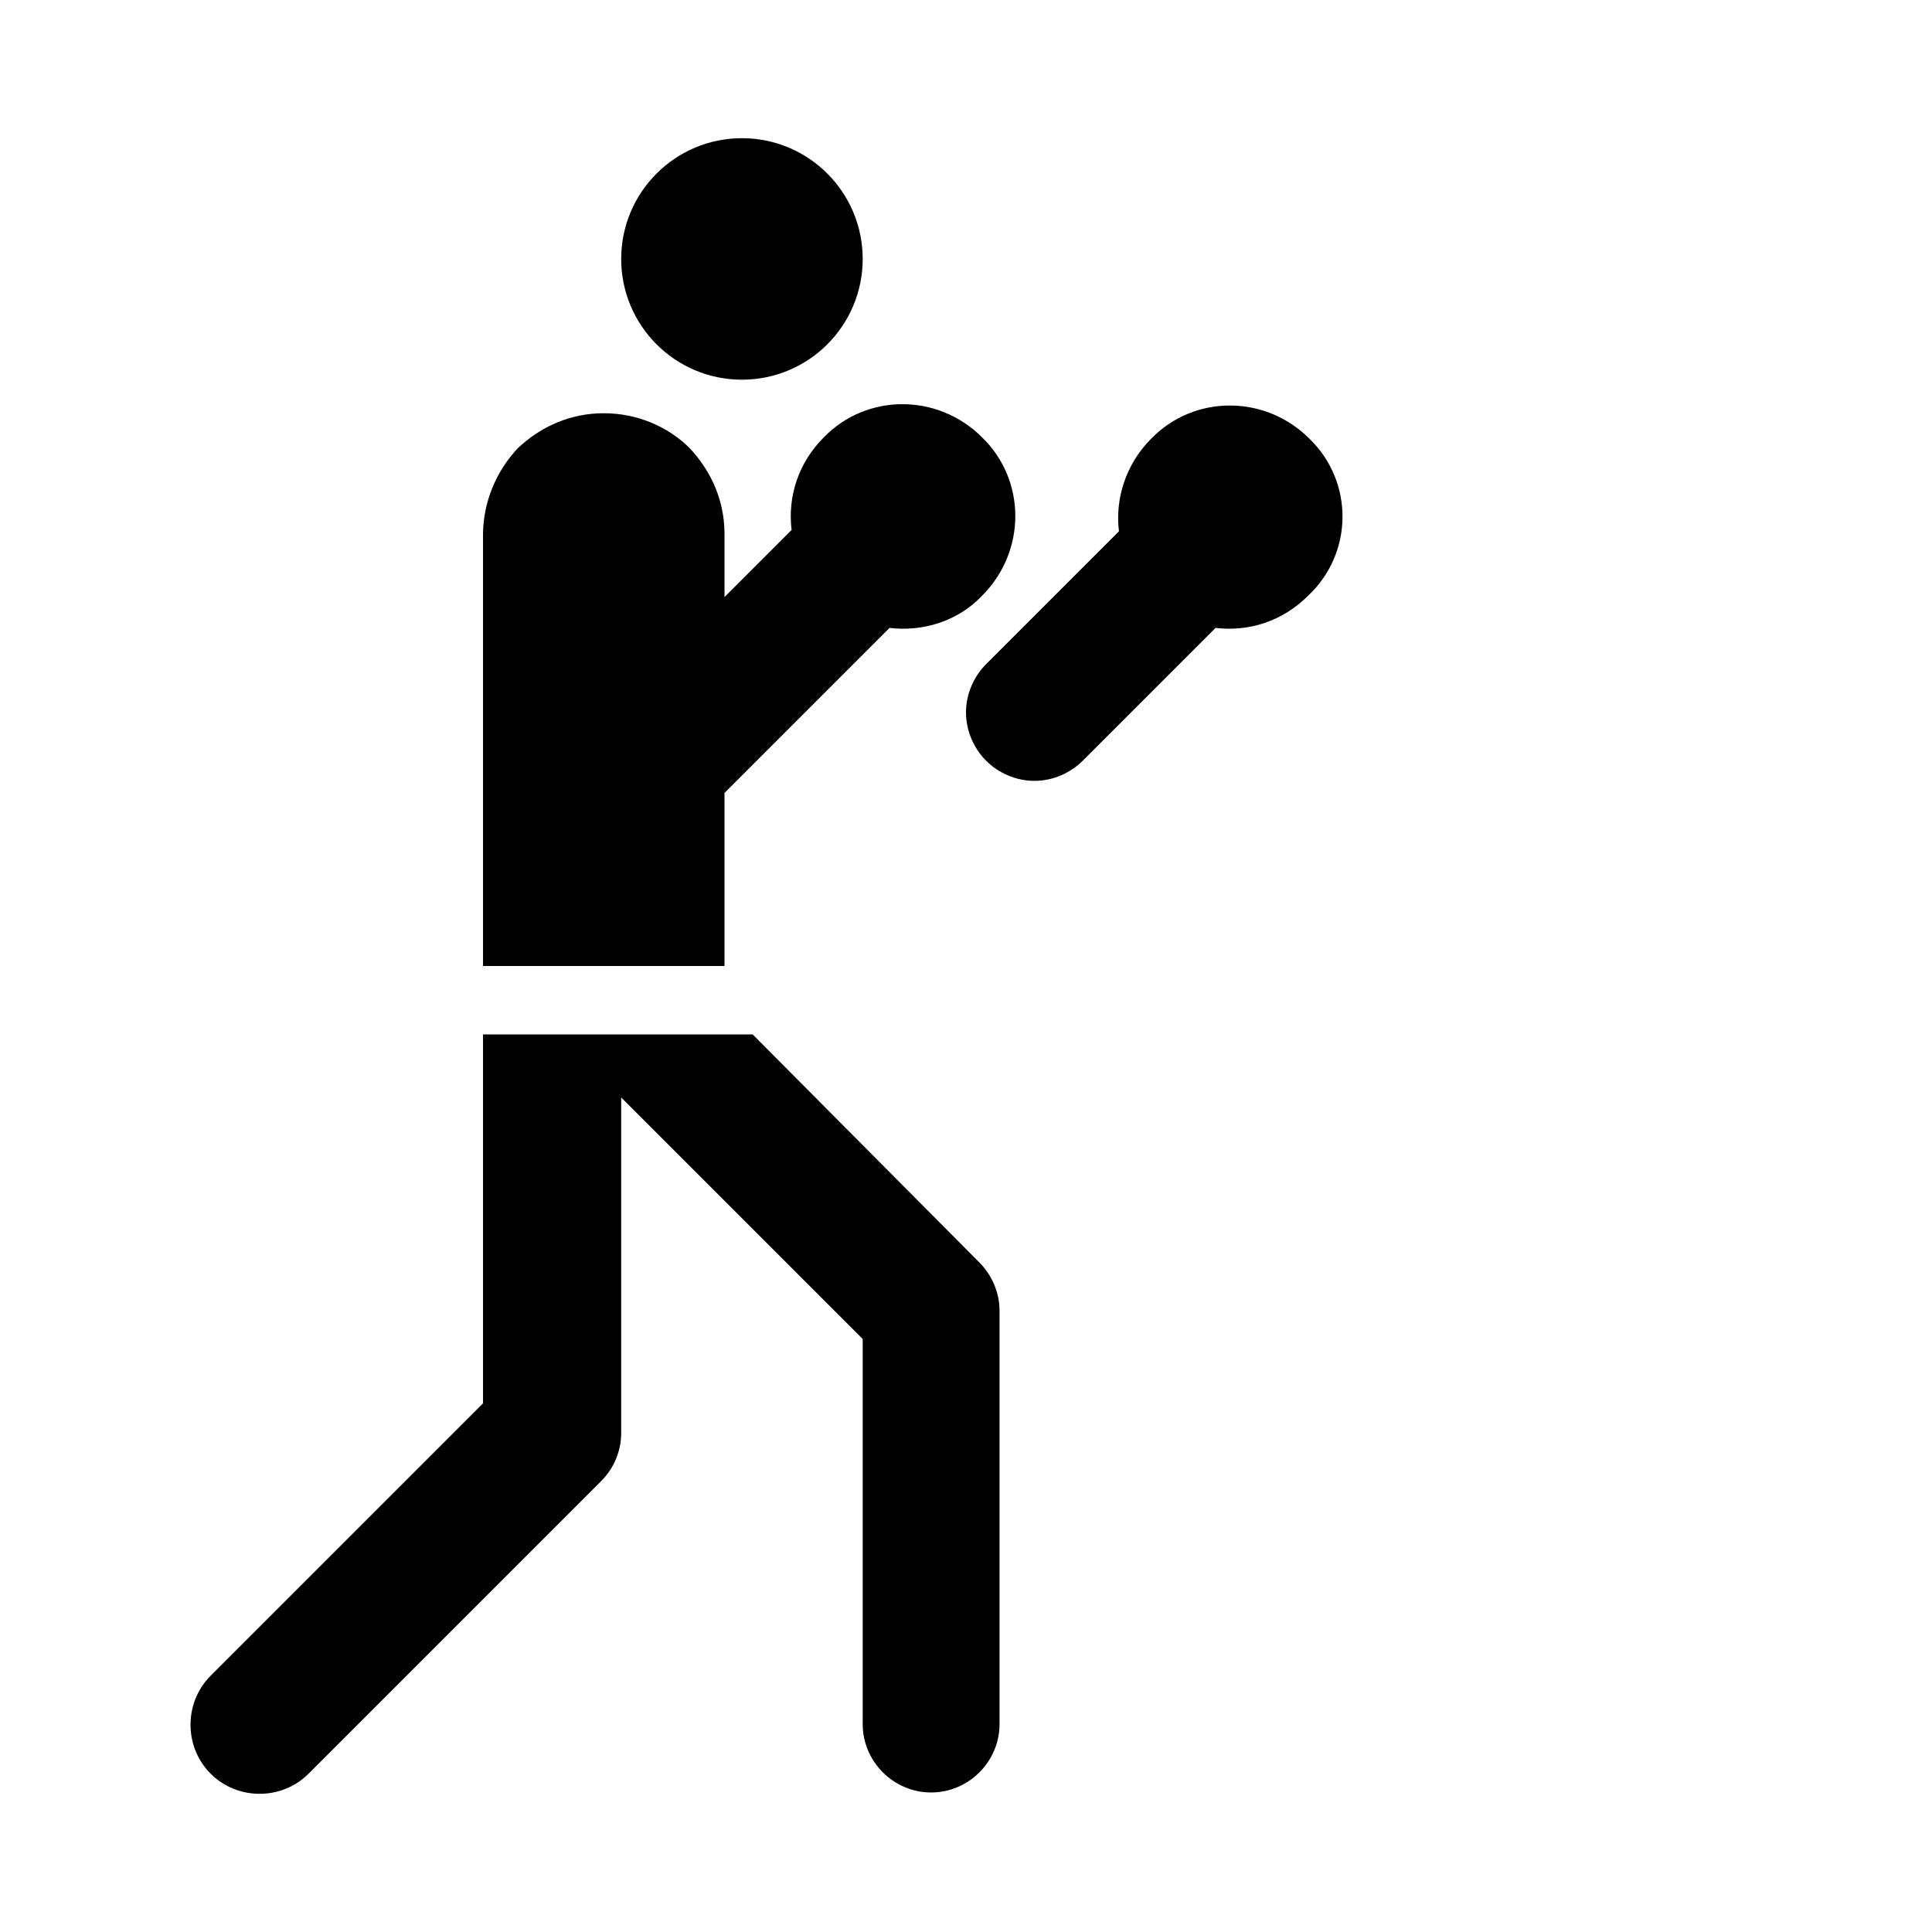 <?xml version="1.0" encoding="utf-8"?>
<!-- Generator: Adobe Illustrator 27.0.0, SVG Export Plug-In . SVG Version: 6.00 Build 0)  -->
<svg version="1.1" id="Pictogram" xmlns="http://www.w3.org/2000/svg" xmlns:xlink="http://www.w3.org/1999/xlink" x="0px" y="0px"
	 viewBox="0 0 144 144" style="enable-background:new 0 0 144 144;" xml:space="preserve">
<style type="text/css">
	.st0{fill:none;}
</style>
<g>
	<path d="M56.1,77.1H36v27.5l-20.3,20.3c-2,2-2,5.3,0,7.3s5.3,2,7.3,0l21.8-21.8c1-1,1.5-2.3,1.5-3.6V81.8l18,18v28.7
		c0,2.8,2.3,5.1,5.1,5.1c2.8,0,5.1-2.3,5.1-5.1V97.7c0-1.4-0.6-2.7-1.5-3.6L56.1,77.1z"/>
	<path d="M54,59.1l12.3-12.3c2.5,0.3,5.1-0.5,6.9-2.4c3.3-3.3,3.3-8.6,0-11.8c-3.3-3.3-8.6-3.3-11.8,0c-1.9,1.9-2.7,4.4-2.4,6.9
		l-5,5v-4.7c0-2.5-1-4.7-2.6-6.4c-1.6-1.6-3.9-2.6-6.4-2.6c-2.5,0-4.7,1-6.4,2.6C37,35.1,36,37.4,36,39.9V72h18V59.1z"/>
	<ellipse cx="55.3" cy="19.3" rx="9" ry="9"/>
	<path d="M97.6,32.7c-3.3-3.3-8.6-3.3-11.8,0c-1.9,1.9-2.7,4.5-2.4,6.9l-9.9,9.9c-0.9,0.9-1.5,2.2-1.5,3.6c0,1.4,0.6,2.7,1.5,3.6
		c0.9,0.9,2.2,1.5,3.6,1.5c1.4,0,2.7-0.6,3.6-1.5l9.9-9.9c2.5,0.3,5-0.5,6.9-2.4C100.9,41.2,100.9,35.9,97.6,32.7z"/>
</g>
<rect class="st0" width="144" height="144"/>
</svg>
